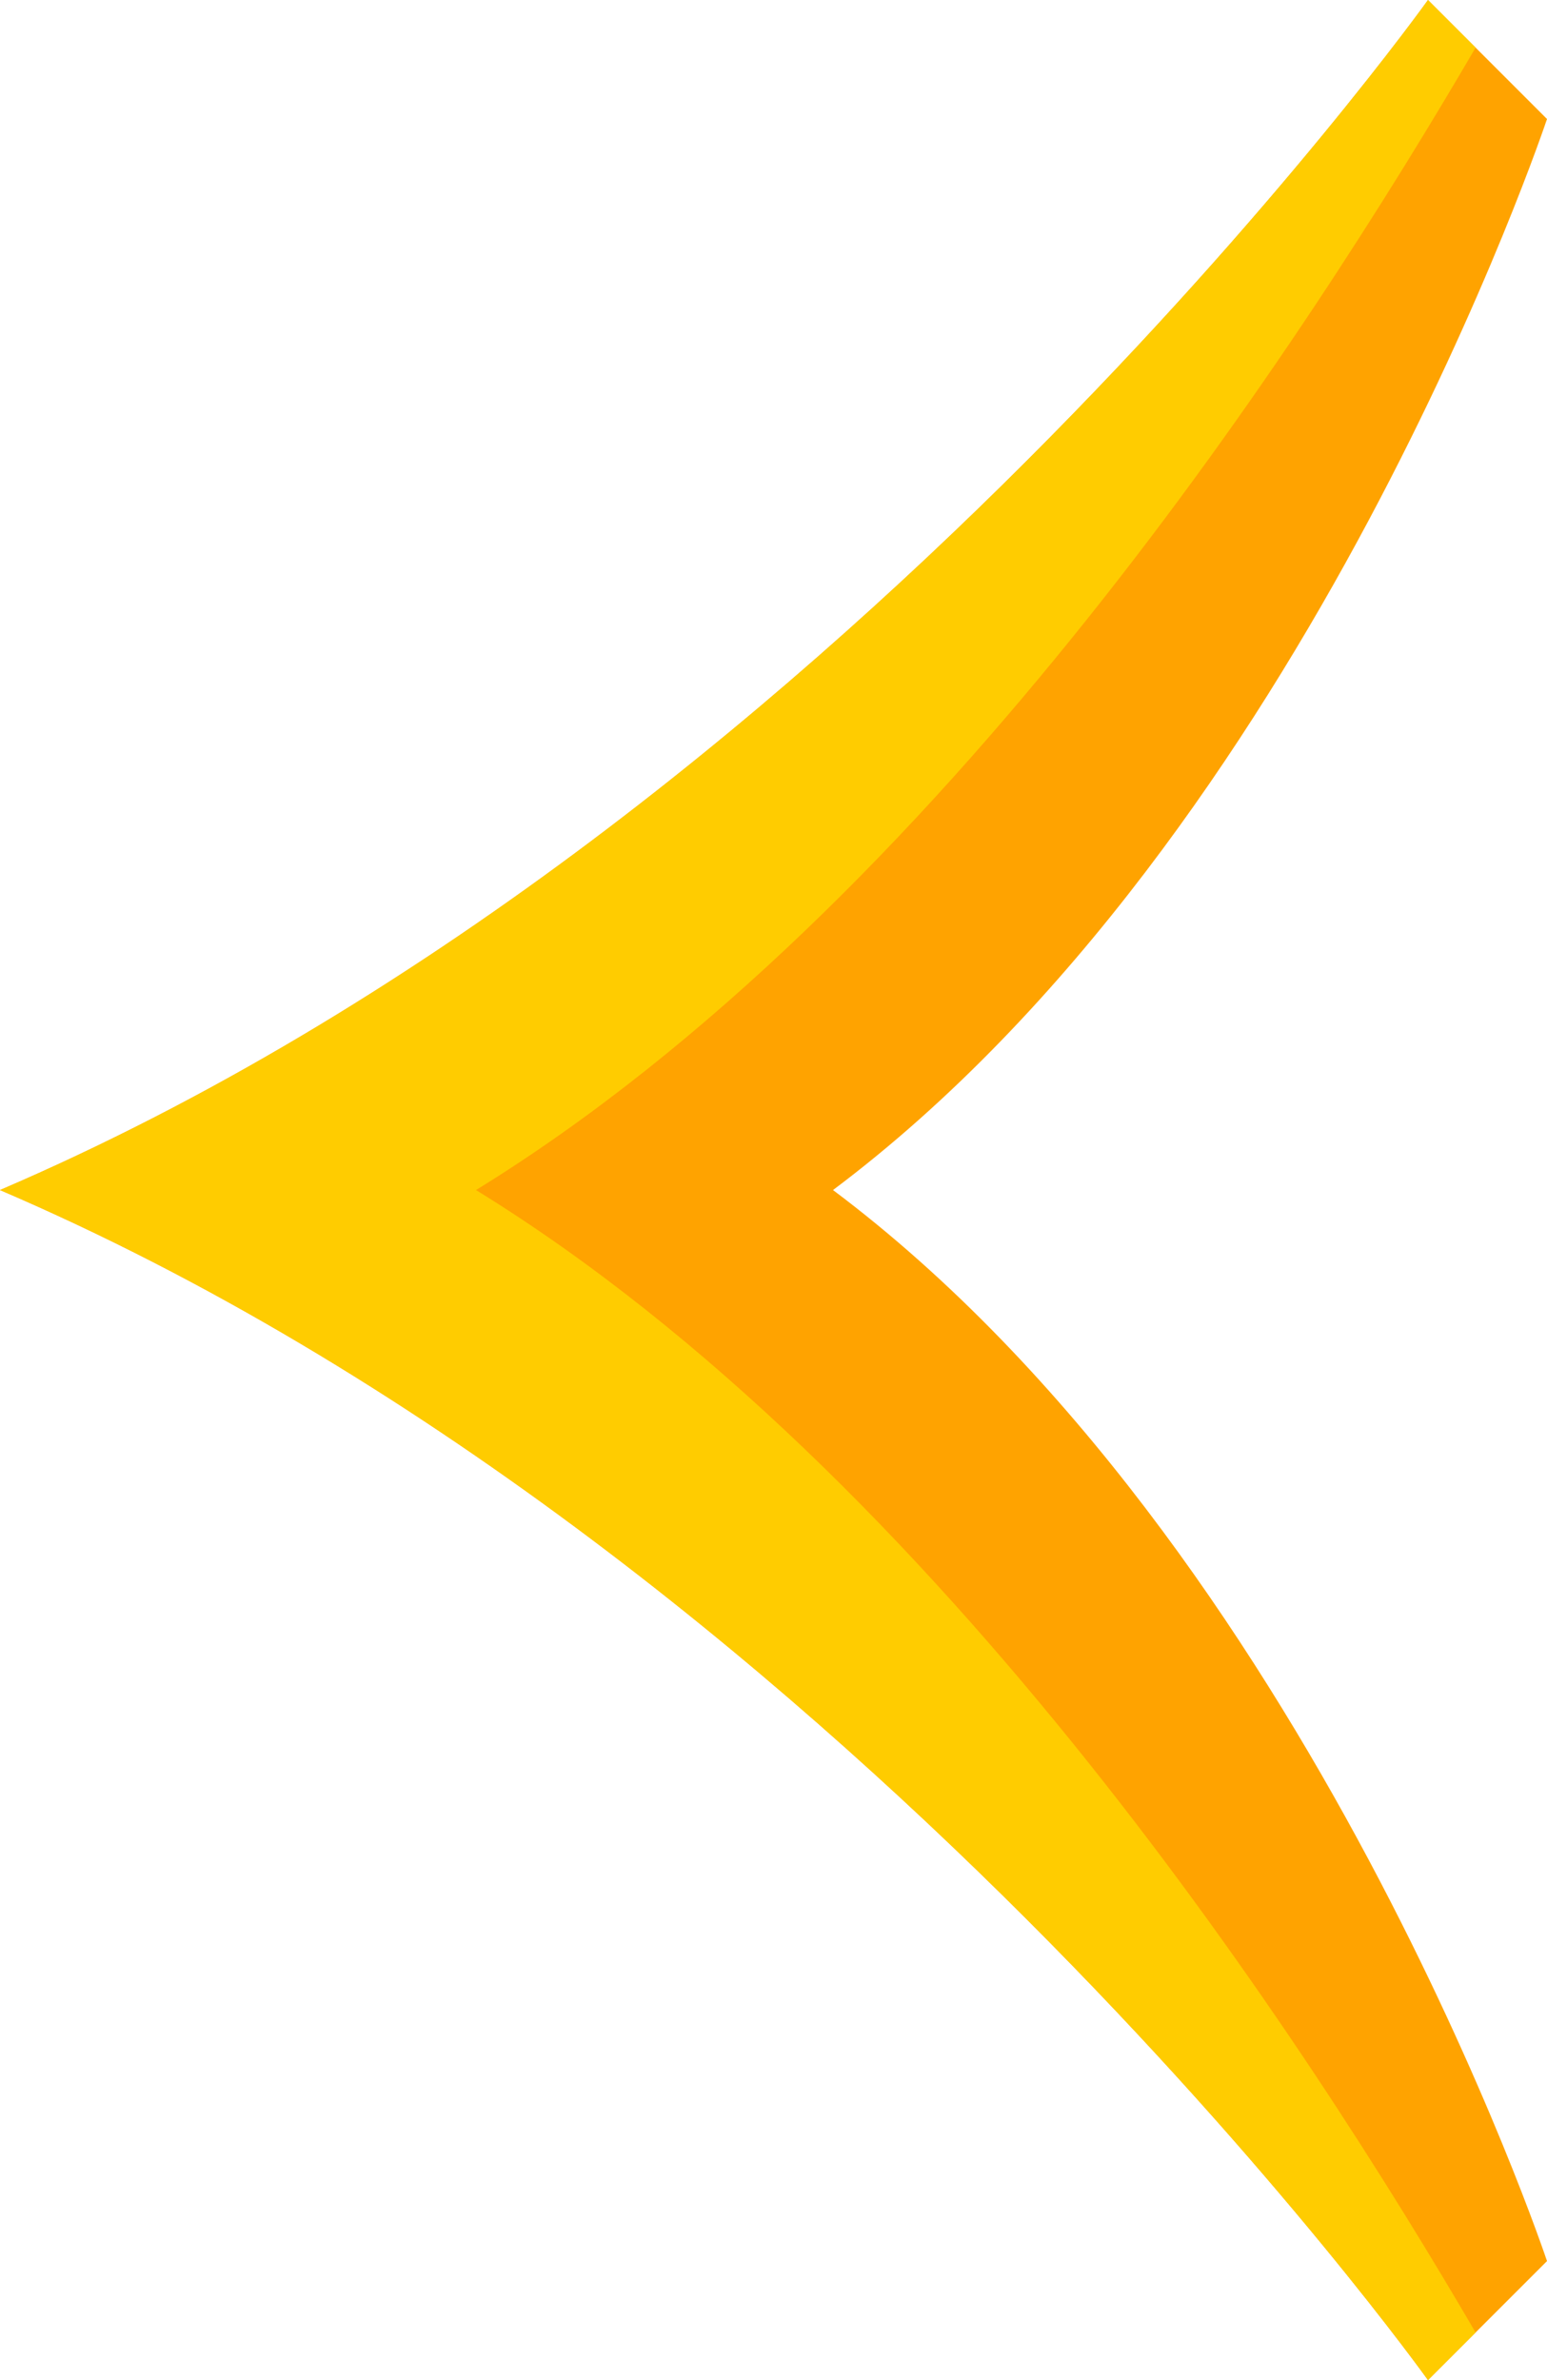 <?xml version="1.0" encoding="utf-8"?>
<!-- Generator: Adobe Illustrator 21.0.0, SVG Export Plug-In . SVG Version: 6.00 Build 0)  -->
<svg version="1.1" id="Слой_1" xmlns="http://www.w3.org/2000/svg" xmlns:xlink="http://www.w3.org/1999/xlink" x="0px" y="0px"
	 width="13px" height="20px" viewBox="0 0 13 20" style="enable-background:new 0 0 13 20;" xml:space="preserve">
<style type="text/css">
	.st0{fill:#FFA300;}
	.st1{fill:#FFCC00;}
</style>
<g id="arrow_x5F_left">
	<path class="st0" d="M12,0c0,0-5,7-12,10c7,3,12,10,12,10l1-1c0,0-2-6-6-9c4-3,6-9,6-9L12,0z"/>
	<path class="st1" d="M4,10c3.9-2.4,7-7.2,8.4-9.6L12,0c0,0-5,7-12,10c7,3,12,10,12,10l0.4-0.4C11,17.2,7.9,12.4,4,10z"/>
</g>
</svg>
